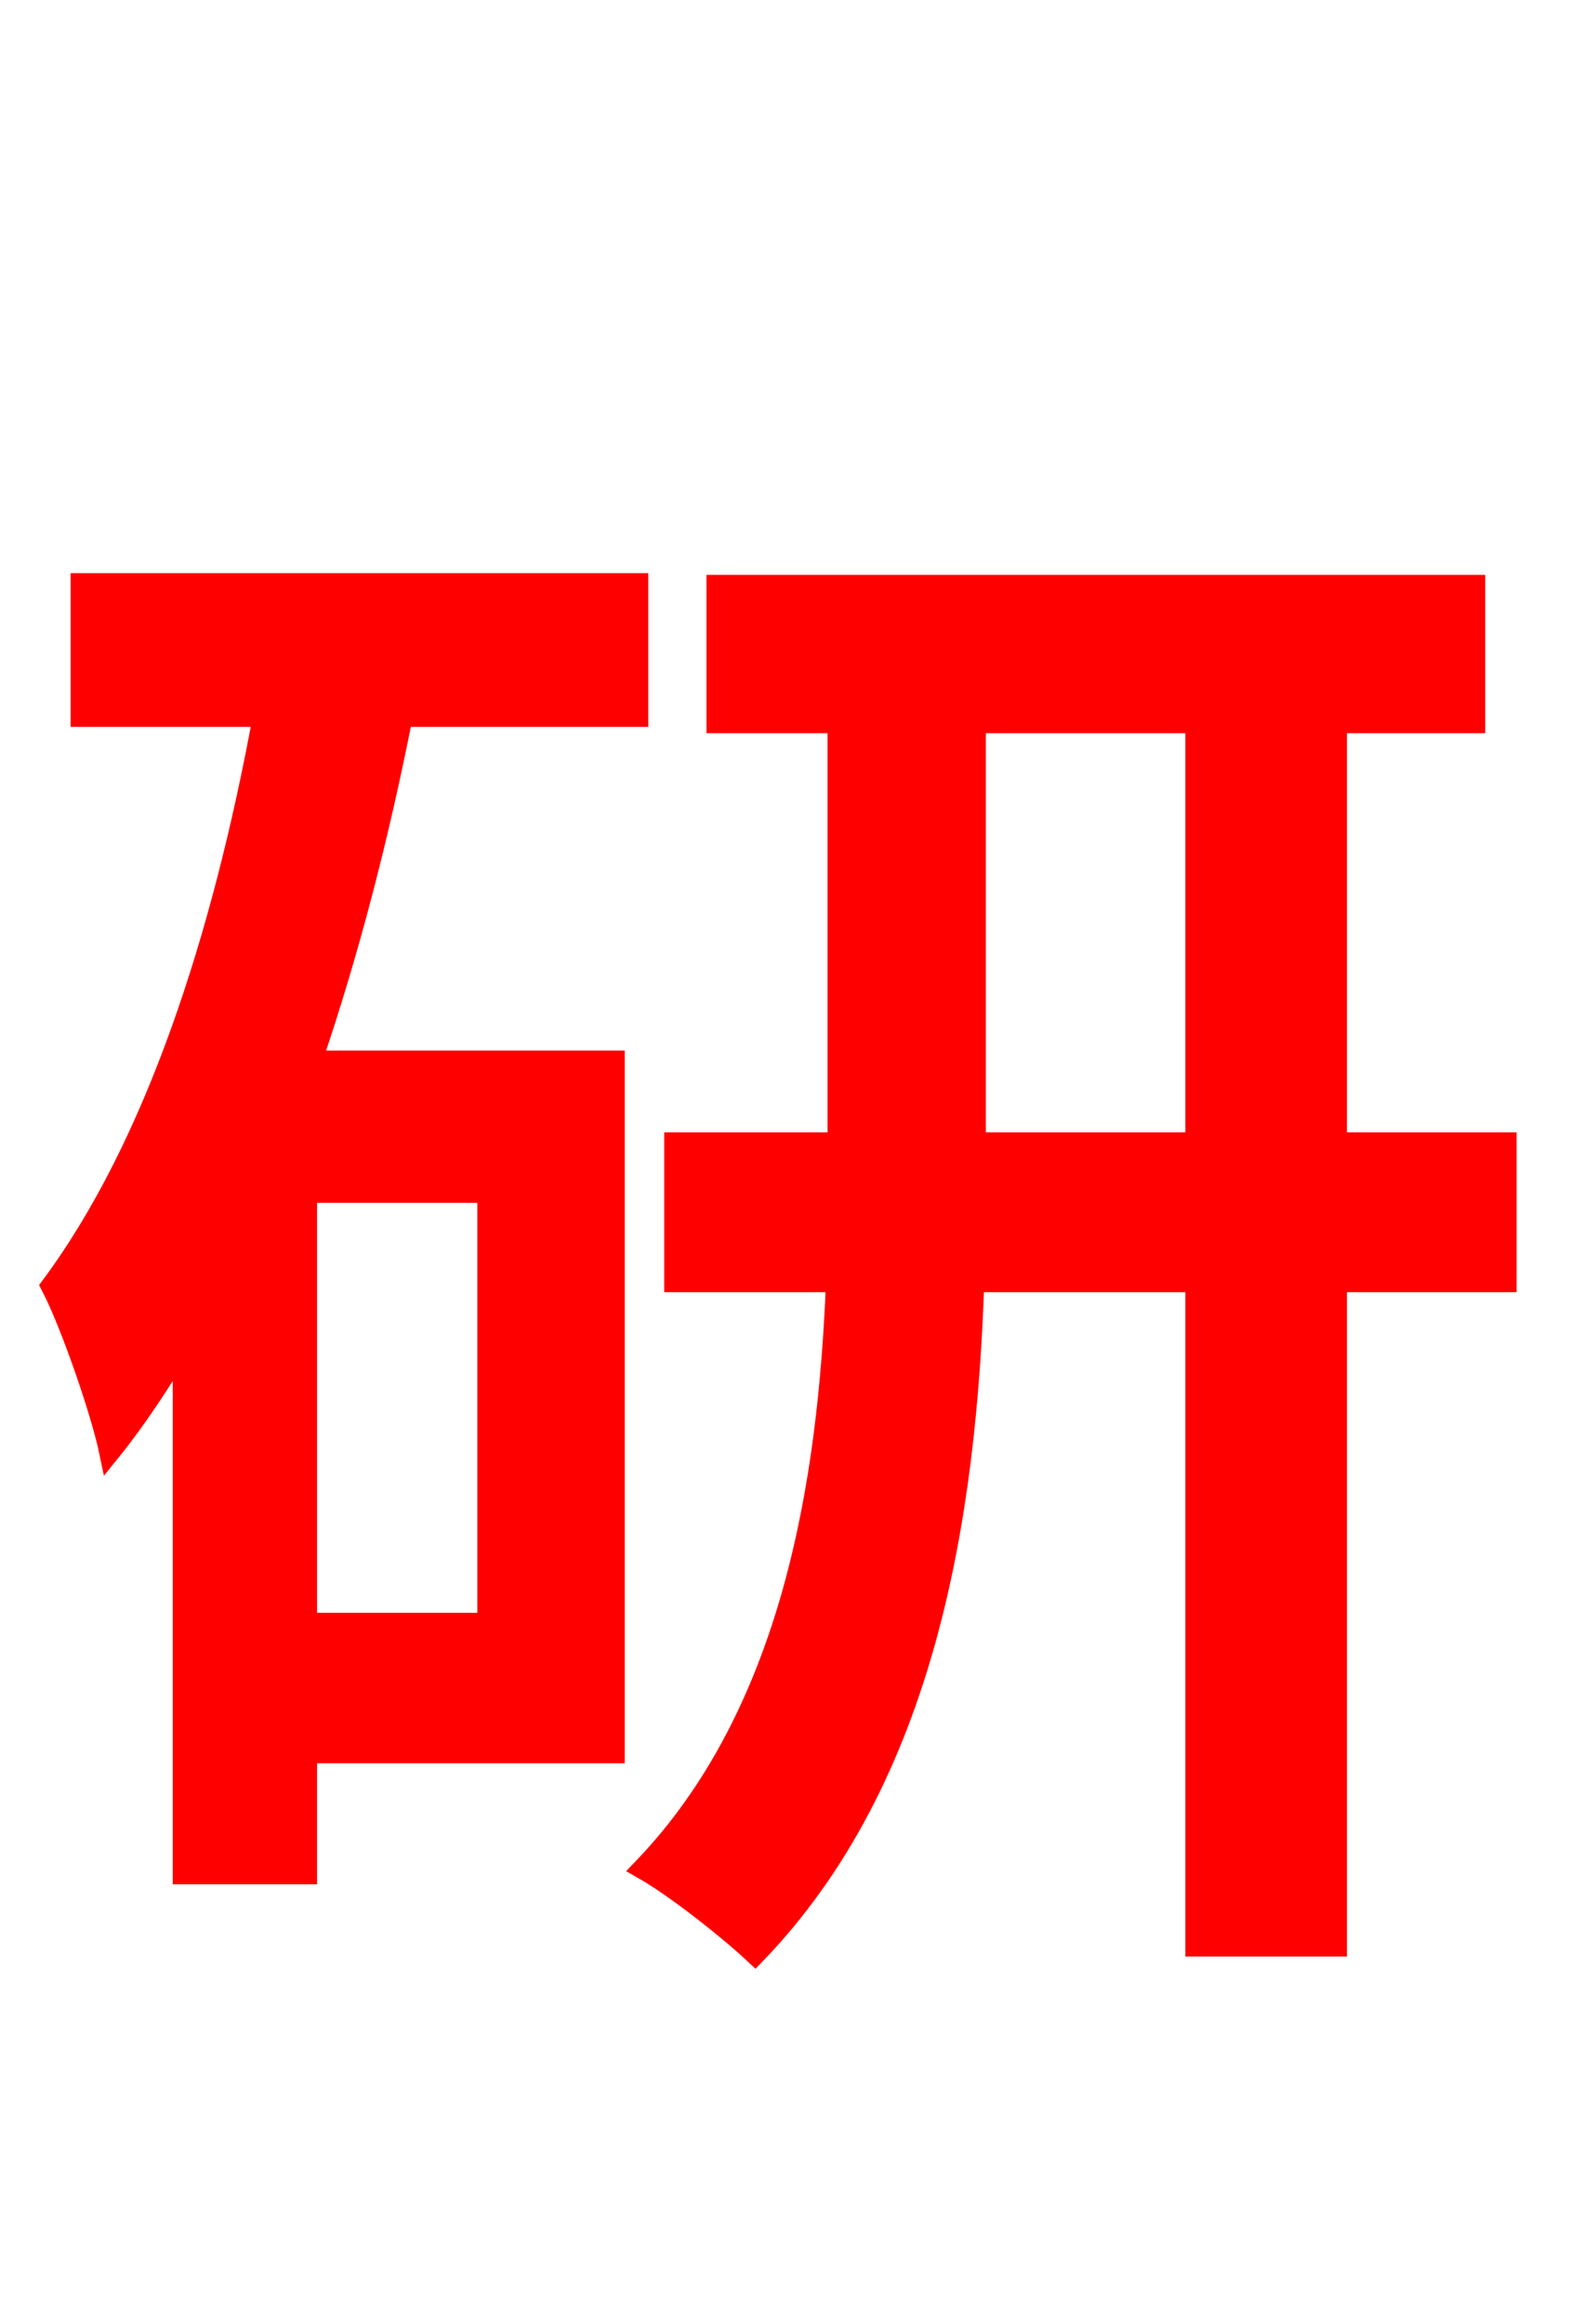 <svg xmlns="http://www.w3.org/2000/svg" xmlns:xlink="http://www.w3.org/1999/xlink" width="72" height="106.56"><path fill="red" stroke="red" d="M22.39 74.45L14.04 74.45L14.04 54.65L22.39 54.65ZM3.74 32.83L12.10 32.83C10.22 43.06 7.13 52.56 2.38 58.97C3.31 60.77 4.68 64.80 5.04 66.53C6.26 65.02 7.34 63.36 8.42 61.56L8.42 85.90L14.04 85.90L14.04 80.35L28.15 80.35L28.15 48.67L14.26 48.67C15.98 43.63 17.35 38.30 18.43 32.83L29.23 32.83L29.23 26.78L3.74 26.78ZM44.71 52.42L44.71 33.12L54.86 33.12L54.86 52.42ZM69.05 52.42L61.27 52.42L61.27 33.12L67.61 33.12L67.61 26.86L32.90 26.86L32.90 33.12L38.45 33.12L38.45 52.42L30.96 52.42L30.96 58.75L38.38 58.75C38.02 67.97 36.36 78.55 29.52 85.68C31.03 86.54 33.48 88.49 34.63 89.57C42.41 81.50 44.28 69.55 44.64 58.75L54.86 58.75L54.86 89.21L61.27 89.21L61.27 58.75L69.05 58.75Z"/></svg>
